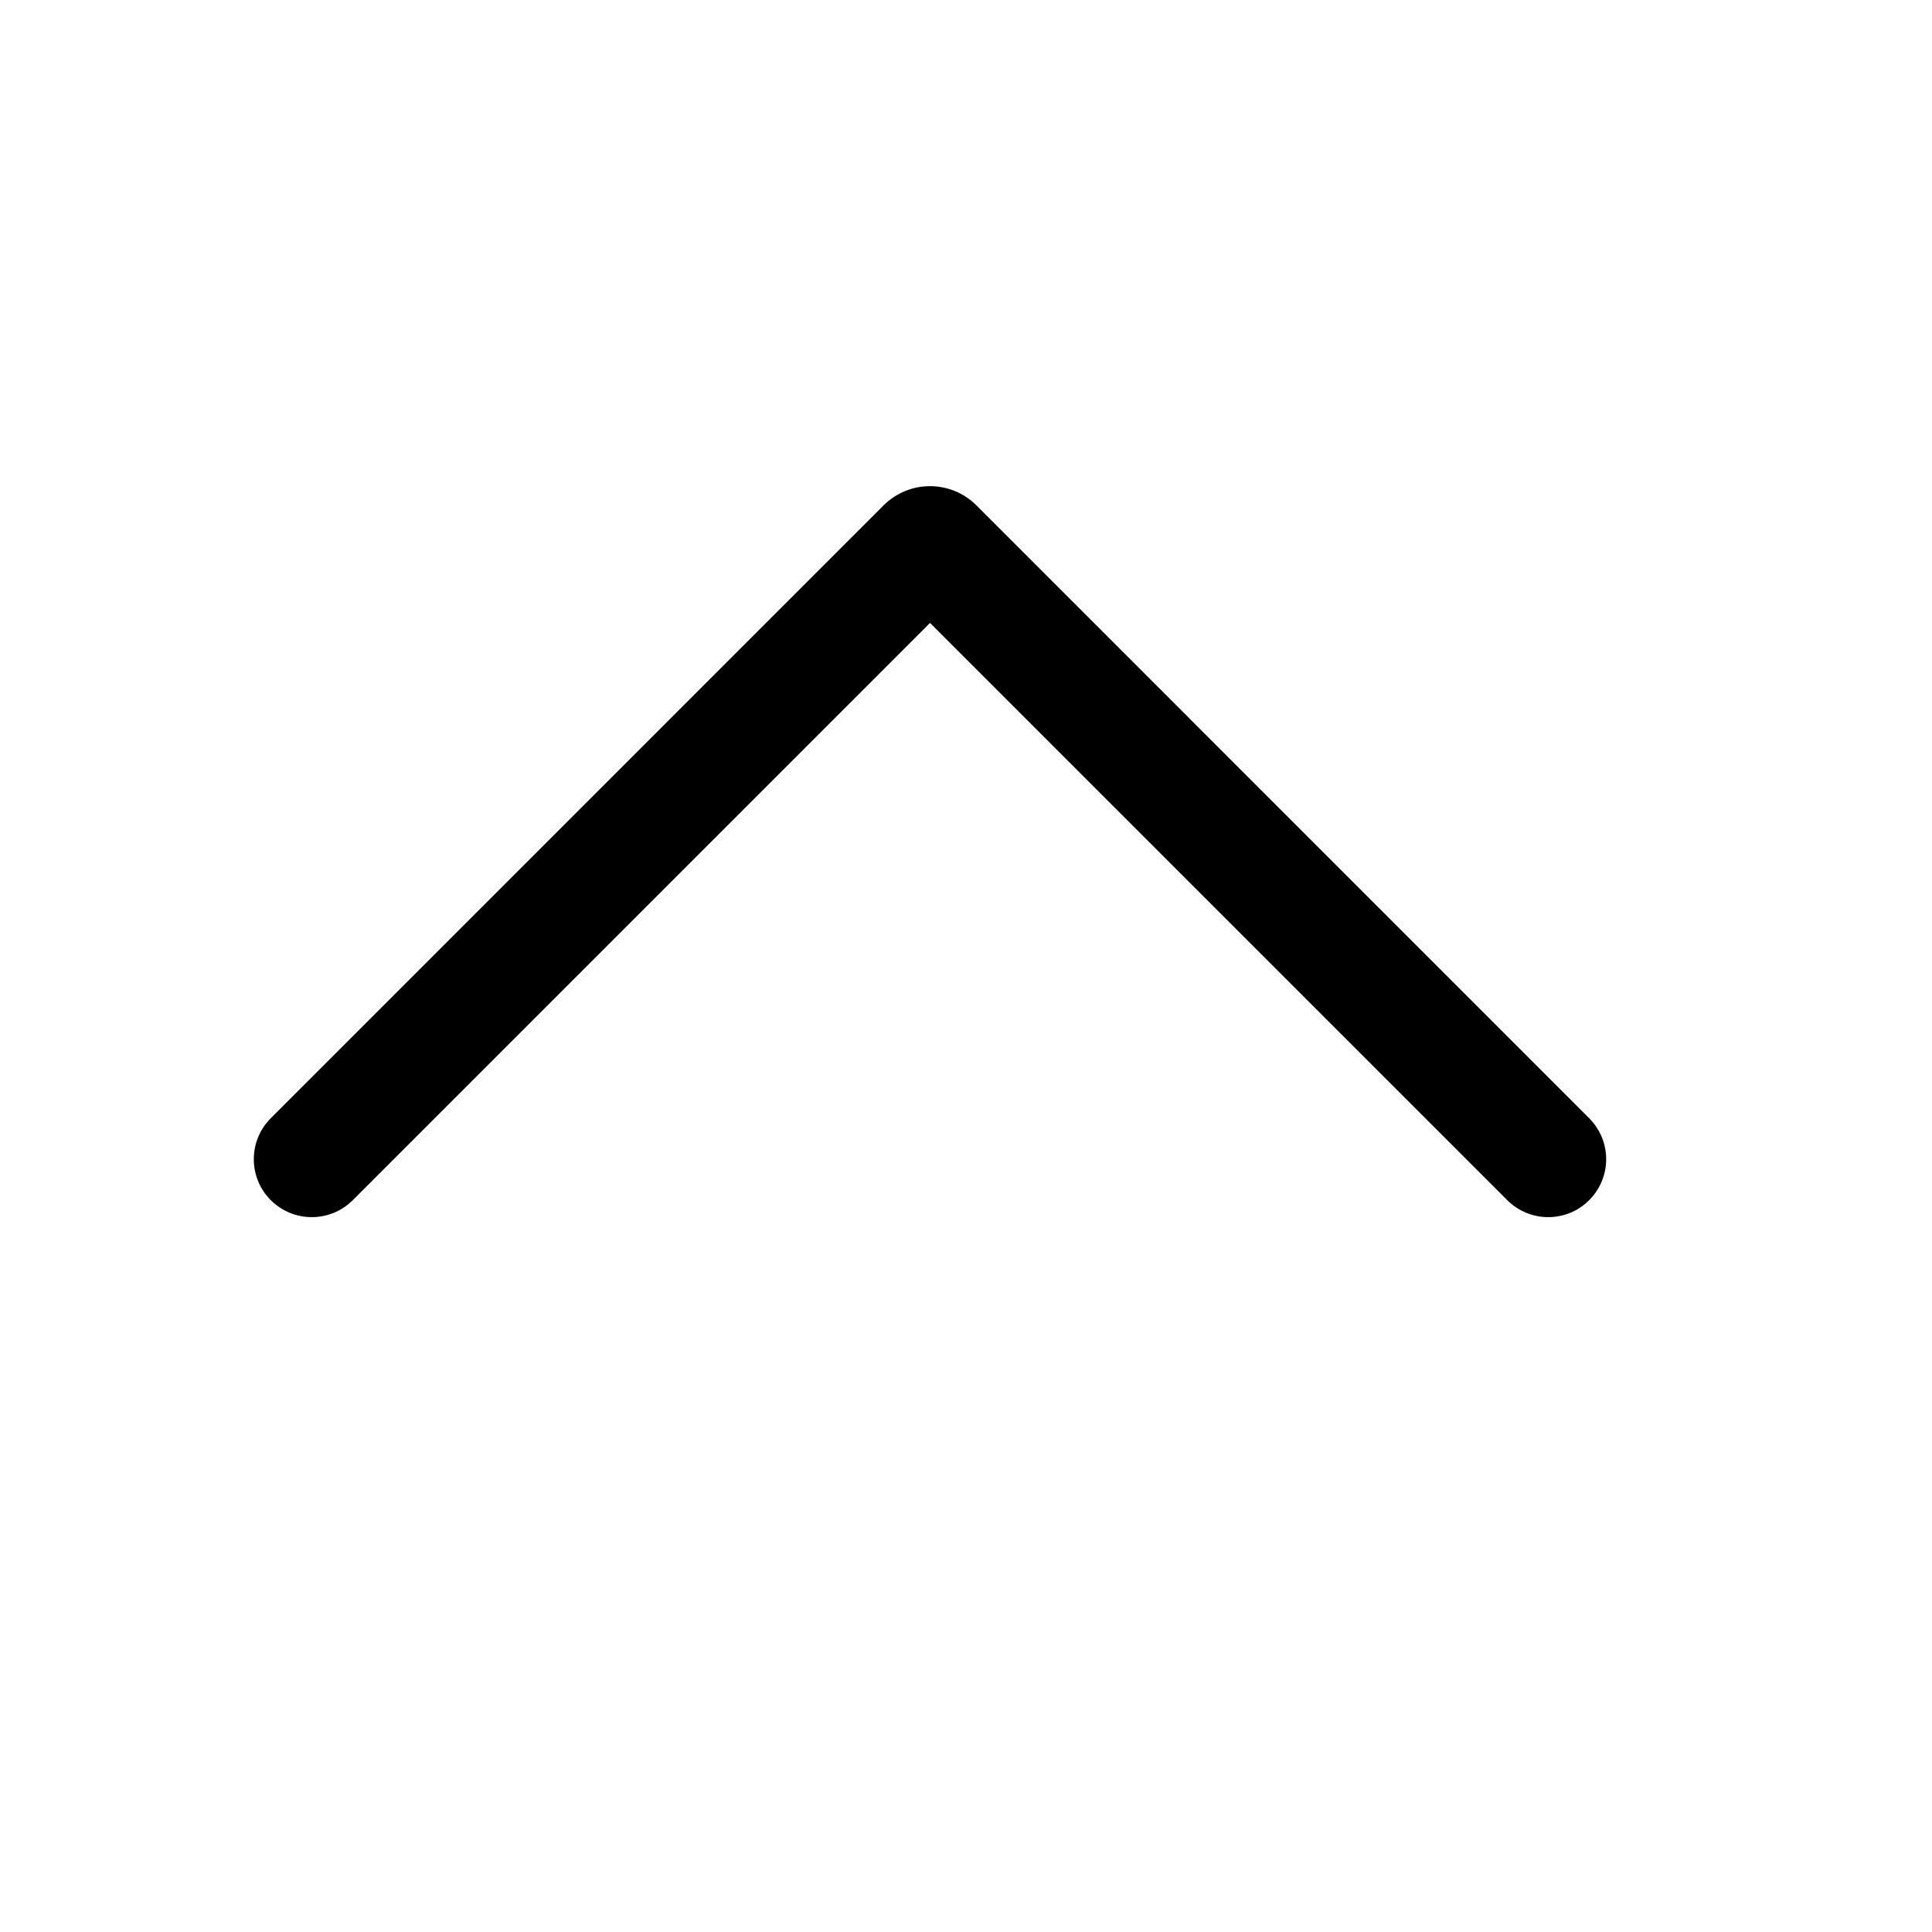 <svg width="25" height="25" viewBox="0 0 25 25" fill="none" xmlns="http://www.w3.org/2000/svg">
<path d="M19.504 15.53C19.797 15.823 20.272 15.823 20.564 15.53C20.857 15.237 20.857 14.763 20.564 14.47L19.504 15.53ZM3.504 14.47C3.211 14.763 3.211 15.237 3.504 15.53C3.797 15.823 4.272 15.823 4.565 15.53L3.504 14.47ZM12.105 7.071L12.635 6.54L12.105 7.071ZM11.963 7.071L11.433 6.54L11.963 7.071ZM20.564 14.47L12.635 6.54L11.575 7.601L19.504 15.53L20.564 14.47ZM11.433 6.54L3.504 14.47L4.565 15.53L12.494 7.601L11.433 6.54ZM12.635 6.54C12.303 6.208 11.765 6.208 11.433 6.54L12.494 7.601C12.24 7.855 11.828 7.855 11.575 7.601L12.635 6.54Z" fill="#000000"/>
</svg>
